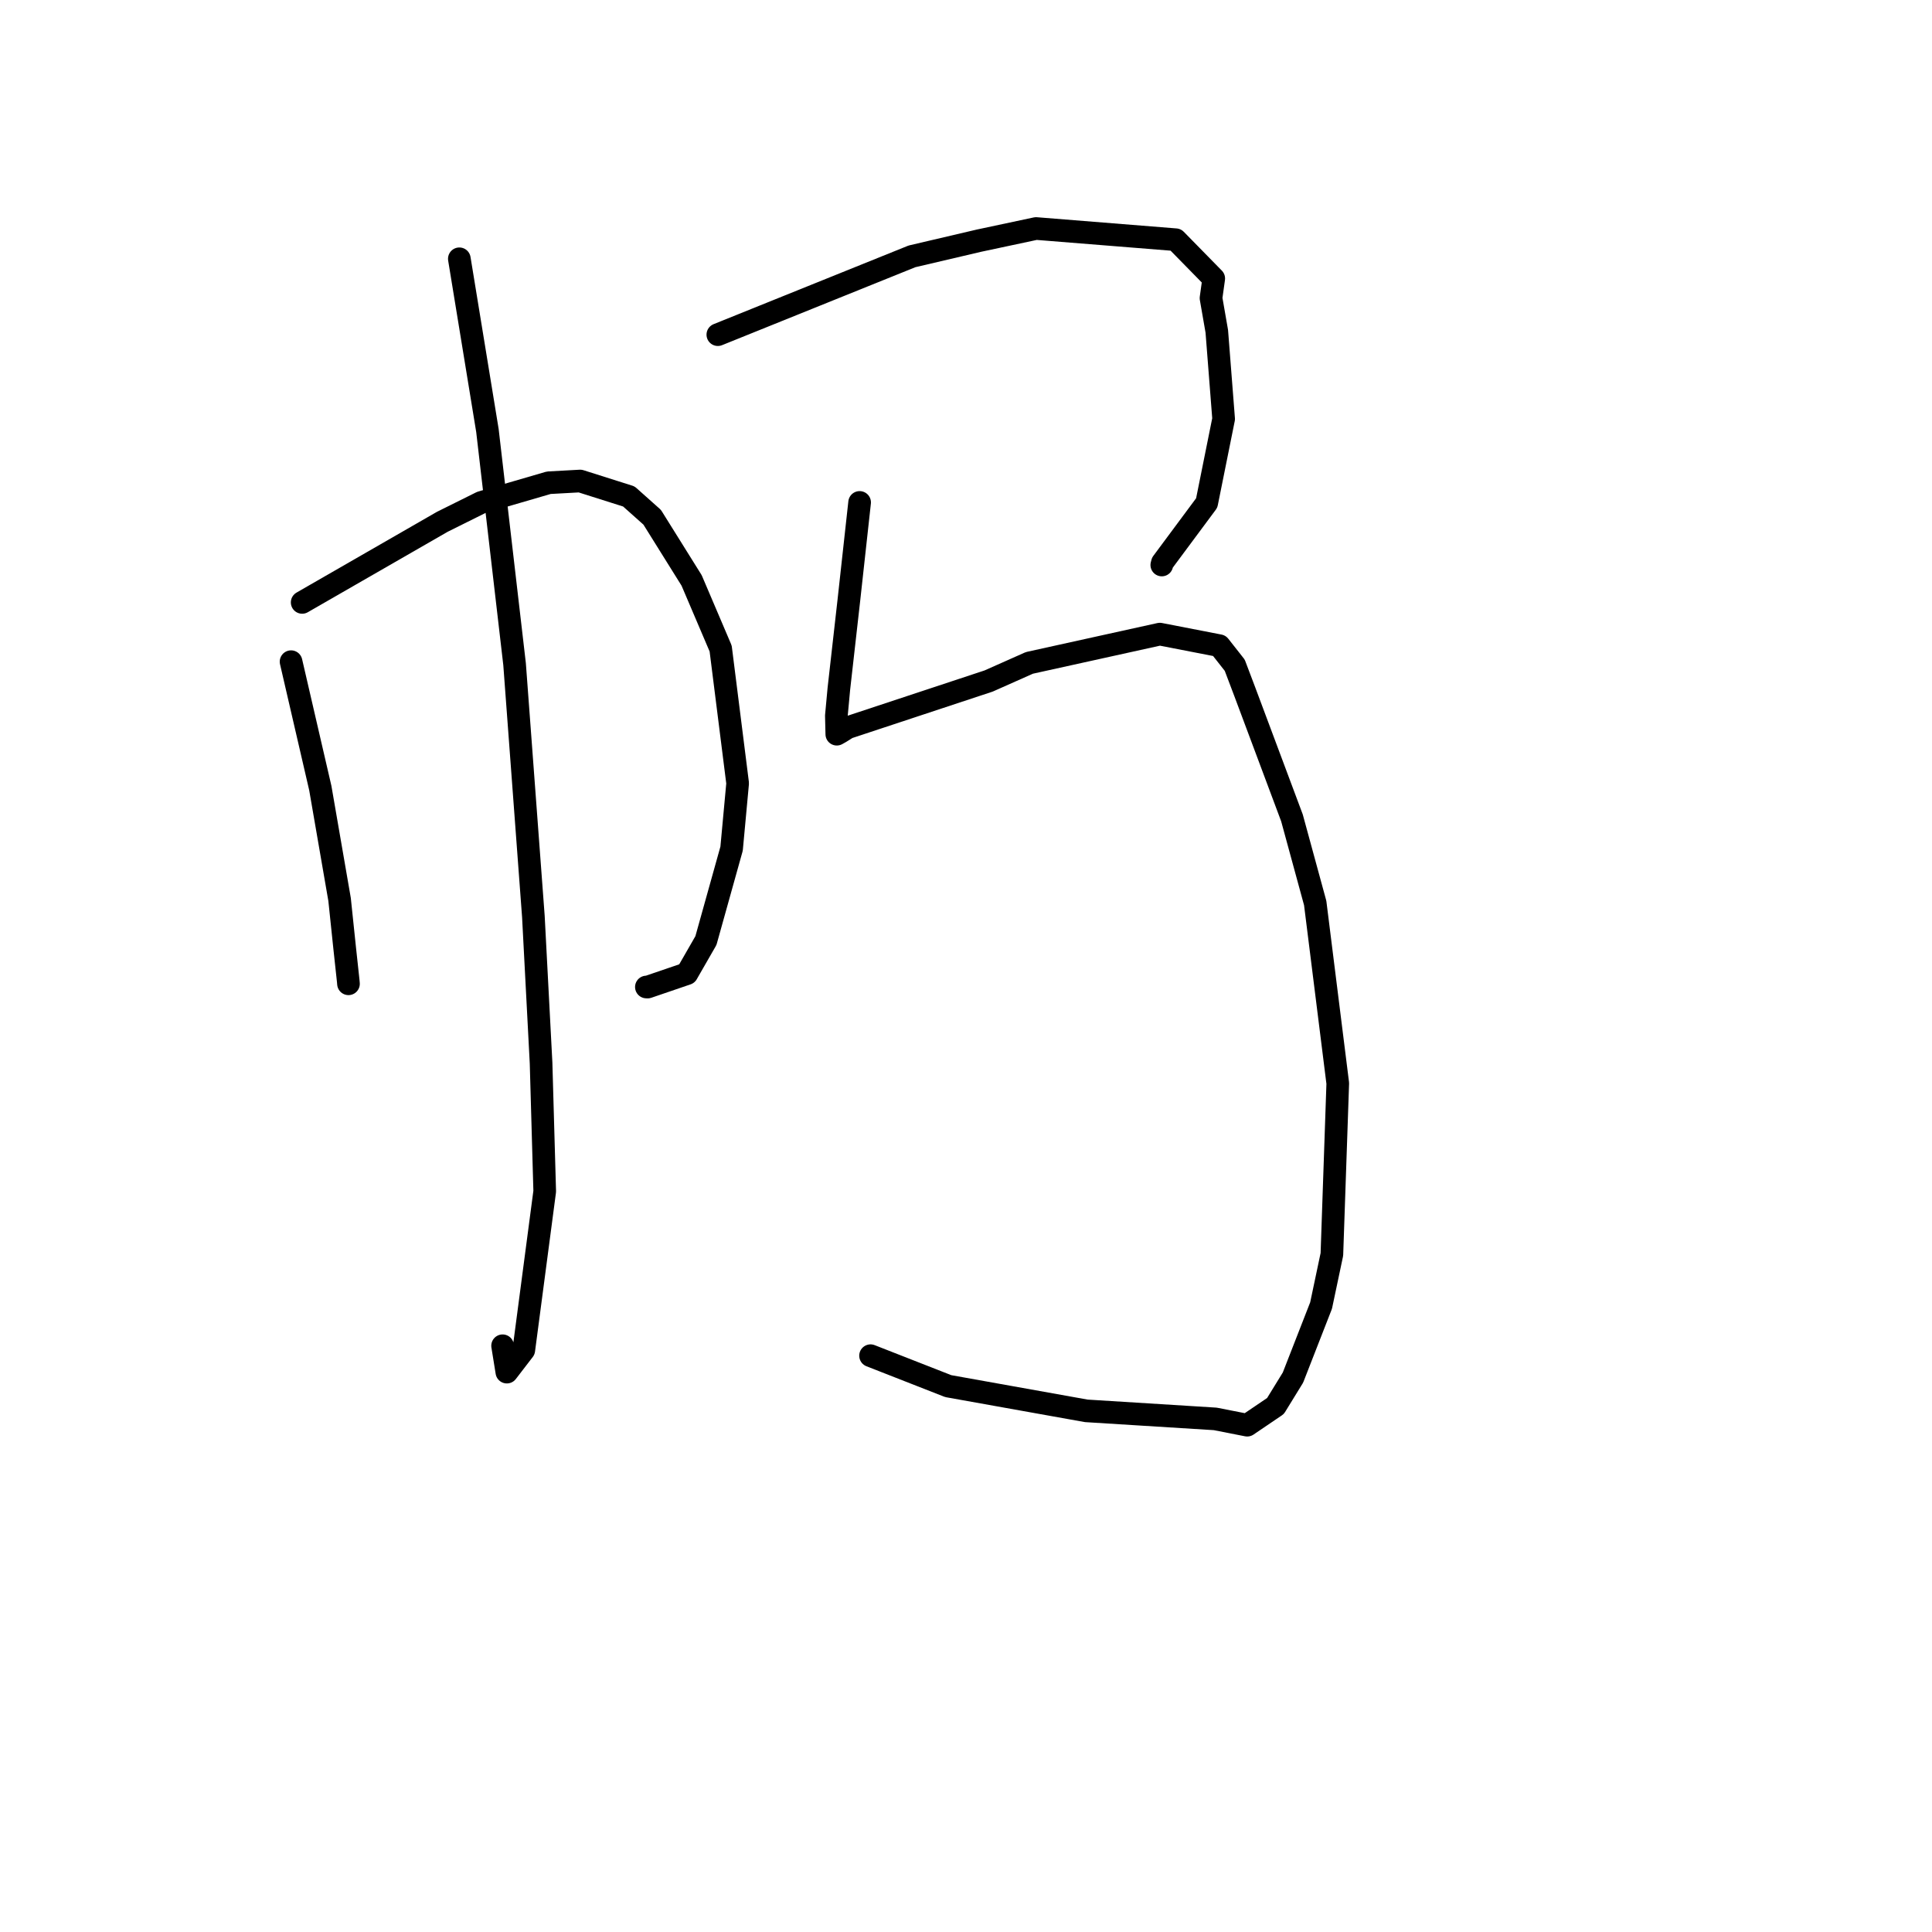 <?xml version="1.0" standalone="no"?>
    <svg width="256" height="256" xmlns="http://www.w3.org/2000/svg" version="1.1">
    <polyline stroke="black" stroke-width="3" stroke-linecap="round" fill="transparent" stroke-linejoin="round" points="38.567 87.675 40.505 96.053 42.444 104.432 44.996 119.183 45.678 125.694 46.144 130.001 46.175 130.358 " />
        <polyline stroke="black" stroke-width="3" stroke-linecap="round" fill="transparent" stroke-linejoin="round" points="40.039 79.823 49.326 74.481 58.613 69.139 63.781 66.57 72.712 63.966 76.87 63.737 83.324 65.781 86.418 68.54 91.643 76.91 95.491 85.934 97.741 103.79 96.94 112.449 93.537 124.632 91.02 129.013 85.821 130.79 85.649 130.783 " />
        <polyline stroke="black" stroke-width="3" stroke-linecap="round" fill="transparent" stroke-linejoin="round" points="60.865 34.291 62.726 45.665 64.586 57.039 68.184 88.001 70.676 121.442 71.694 140.847 72.178 157.856 69.405 178.893 67.161 181.814 66.597 178.32 " />
        <polyline stroke="black" stroke-width="3" stroke-linecap="round" fill="transparent" stroke-linejoin="round" points="95.117 44.345 107.982 39.156 120.847 33.968 129.737 31.886 137.282 30.279 155.787 31.764 160.827 36.906 160.465 39.498 161.231 43.899 162.137 55.509 159.895 66.646 154.025 74.552 153.944 74.866 " />
        <polyline stroke="black" stroke-width="3" stroke-linecap="round" fill="transparent" stroke-linejoin="round" points="113.904 66.574 113.19 73.067 112.476 79.56 111.152 91.282 110.822 94.844 110.881 97.263 110.881 97.28 110.881 97.285 111.361 97.015 112.308 96.42 131.002 90.237 136.401 87.836 153.683 84.024 161.573 85.557 163.609 88.146 164.956 91.702 171.193 108.376 174.27 119.654 177.261 143.548 176.482 166.209 175.051 172.987 171.325 182.534 169.007 186.304 165.26 188.844 161.029 188.012 143.938 186.945 125.645 183.668 115.352 179.636 " />
        </svg>